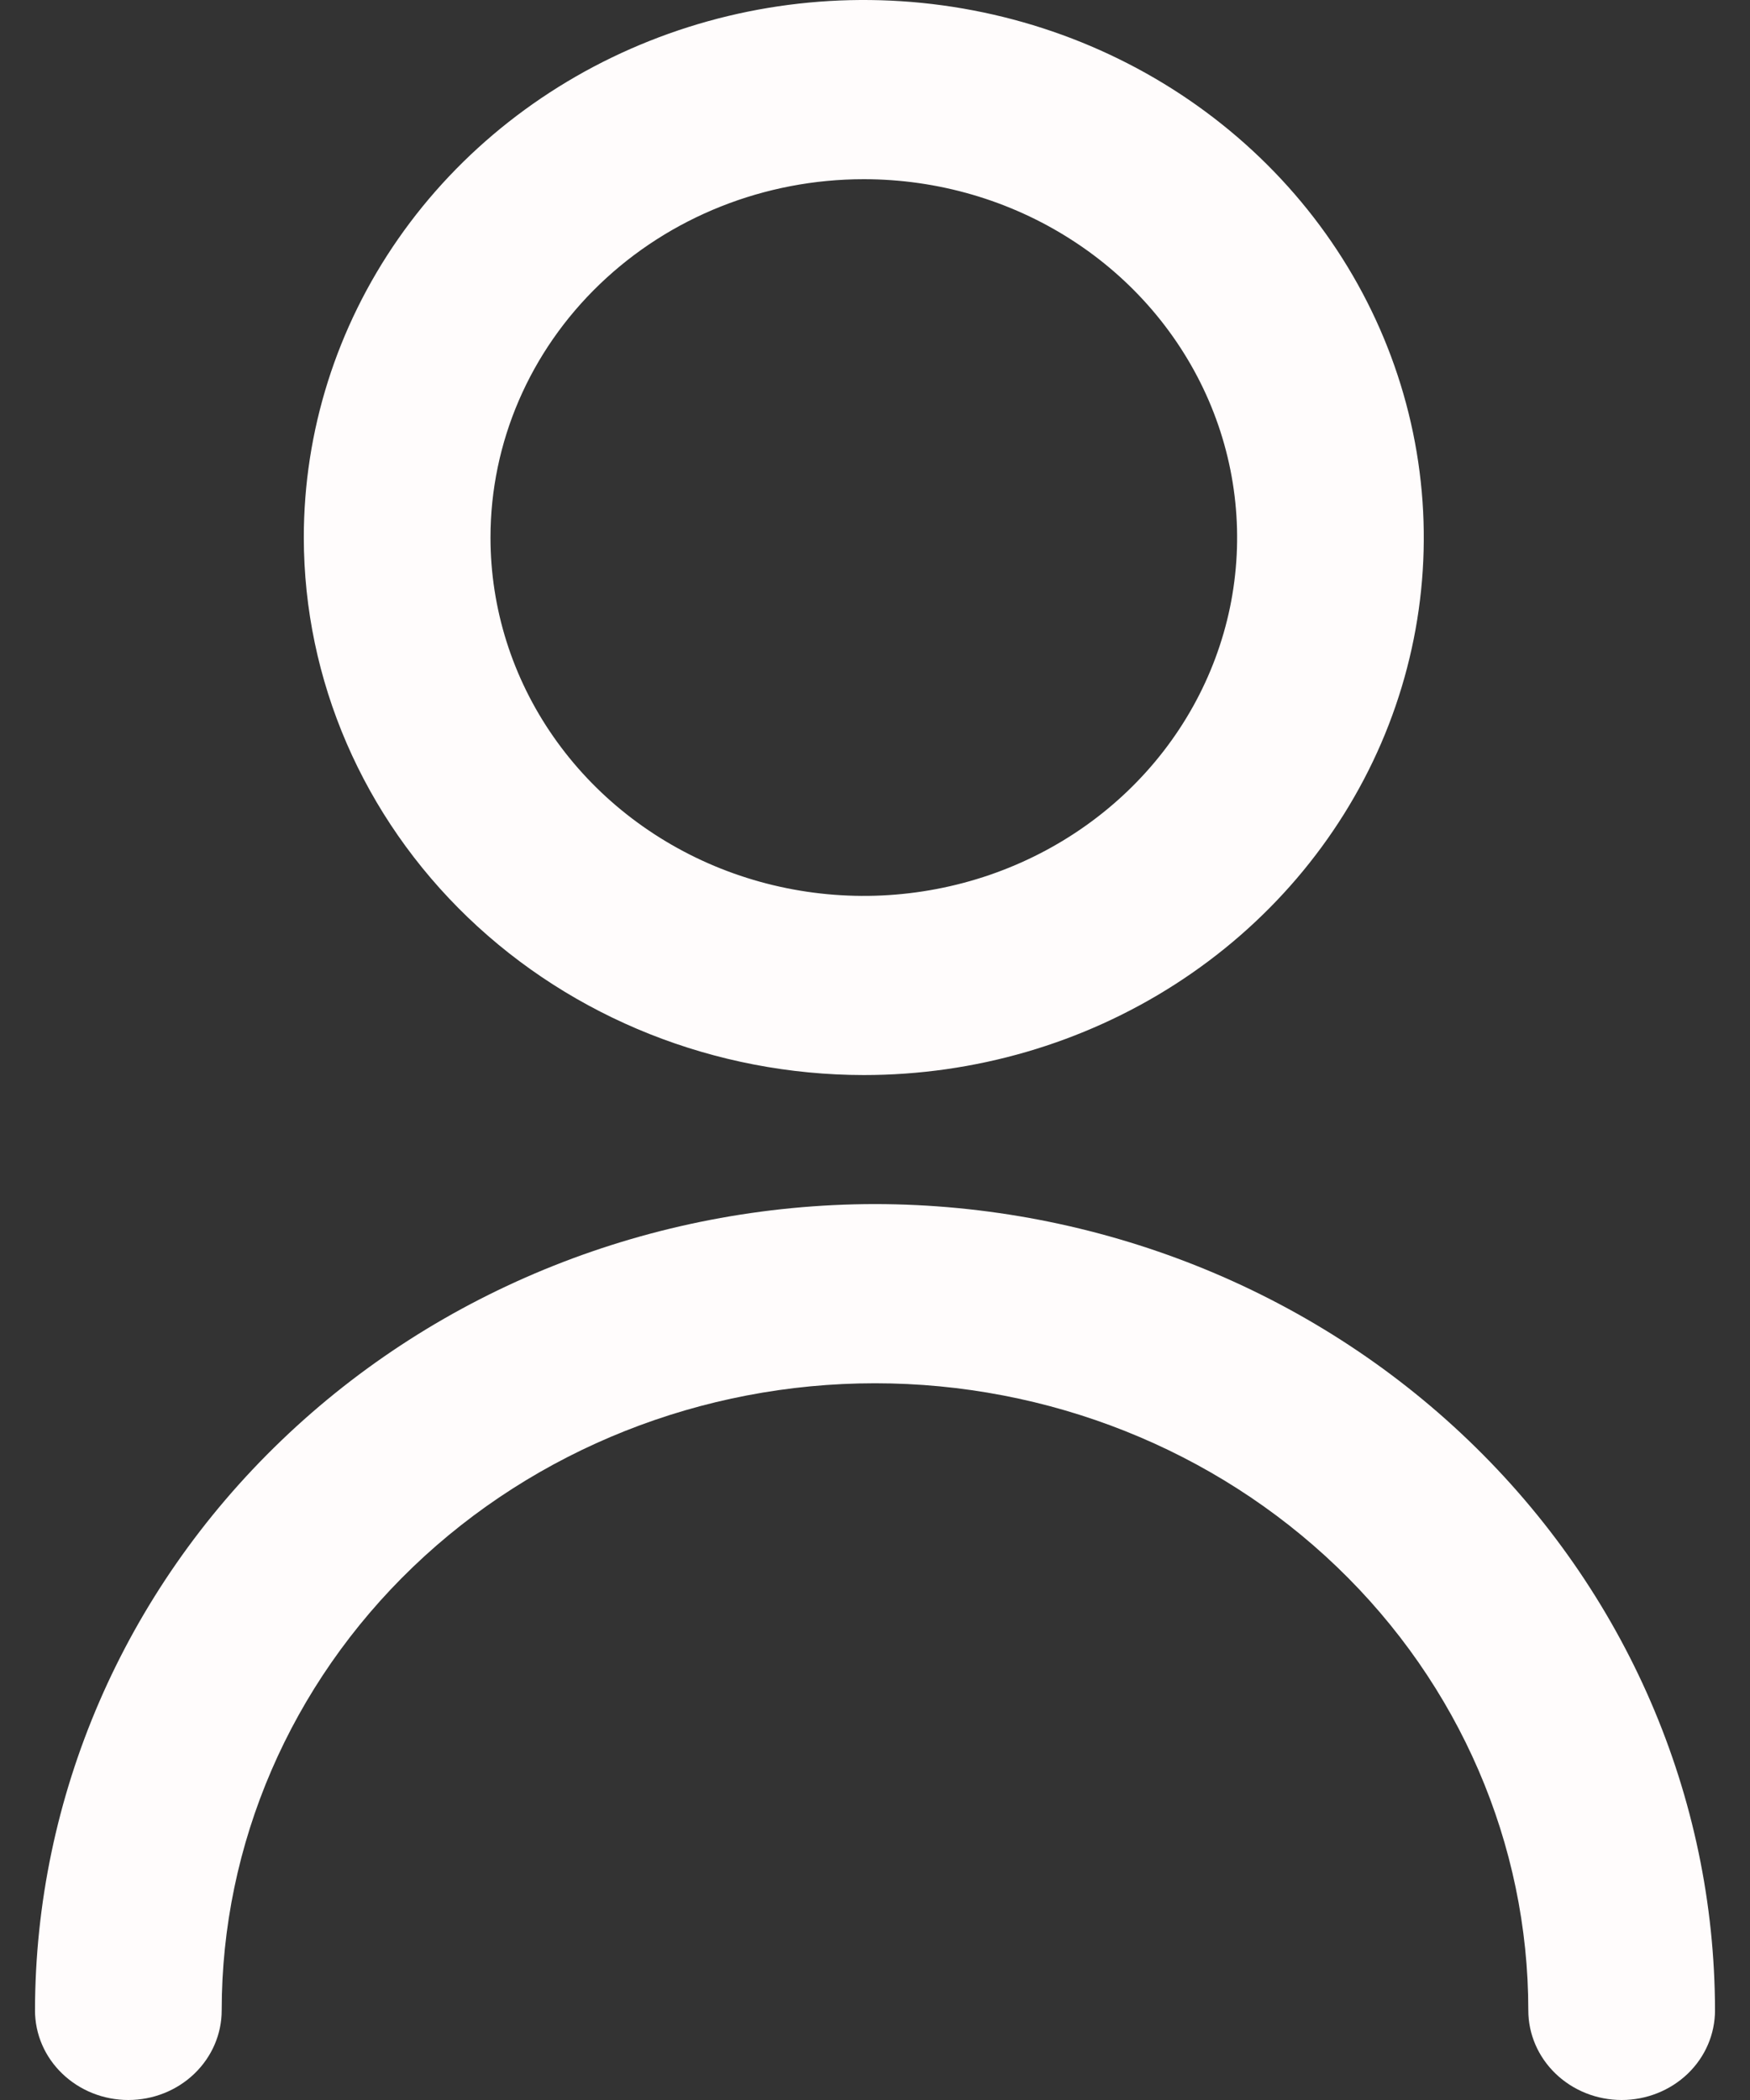 <svg width="25" height="30" viewBox="0 0 25 30" fill="none" xmlns="http://www.w3.org/2000/svg">
<rect x="0" y="0" width="25" height="30" fill="#333333" stroke="none"/>
<path d="M12.34 15.358C13.922 15.358 15.469 14.908 16.784 14.064C18.1 13.22 19.125 12.021 19.731 10.618C20.336 9.215 20.495 7.671 20.186 6.181C19.877 4.691 19.116 3.323 17.997 2.249C16.878 1.175 15.452 0.444 13.901 0.148C12.349 -0.149 10.74 0.003 9.278 0.585C7.817 1.166 6.567 2.15 5.688 3.413C4.809 4.676 4.34 6.16 4.34 7.679C4.342 9.715 5.186 11.667 6.685 13.107C8.185 14.547 10.219 15.356 12.34 15.358ZM12.34 2.56C13.395 2.56 14.426 2.86 15.303 3.423C16.18 3.985 16.863 4.785 17.267 5.72C17.671 6.656 17.776 7.685 17.571 8.678C17.365 9.671 16.857 10.583 16.111 11.299C15.365 12.015 14.415 12.503 13.38 12.7C12.346 12.898 11.273 12.796 10.299 12.409C9.324 12.021 8.491 11.365 7.905 10.523C7.319 9.682 7.007 8.692 7.007 7.679C7.007 6.321 7.568 5.019 8.569 4.059C9.569 3.099 10.925 2.56 12.34 2.56Z" fill="#FFFCFC"/>
<path d="M12.5 17.201C9.318 17.205 6.268 18.419 4.019 20.579C1.769 22.738 0.504 25.666 0.5 28.72C0.5 29.06 0.64 29.385 0.891 29.625C1.141 29.865 1.48 30 1.833 30C2.187 30 2.526 29.865 2.776 29.625C3.026 29.385 3.167 29.06 3.167 28.72C3.167 26.344 4.15 24.065 5.9 22.385C7.651 20.705 10.025 19.761 12.5 19.761C14.975 19.761 17.349 20.705 19.1 22.385C20.85 24.065 21.833 26.344 21.833 28.72C21.833 29.06 21.974 29.385 22.224 29.625C22.474 29.865 22.813 30 23.167 30C23.52 30 23.859 29.865 24.11 29.625C24.36 29.385 24.5 29.06 24.5 28.72C24.497 25.666 23.231 22.738 20.981 20.579C18.732 18.419 15.681 17.205 12.5 17.201Z" fill="#FFFCFC"/>
</svg>
